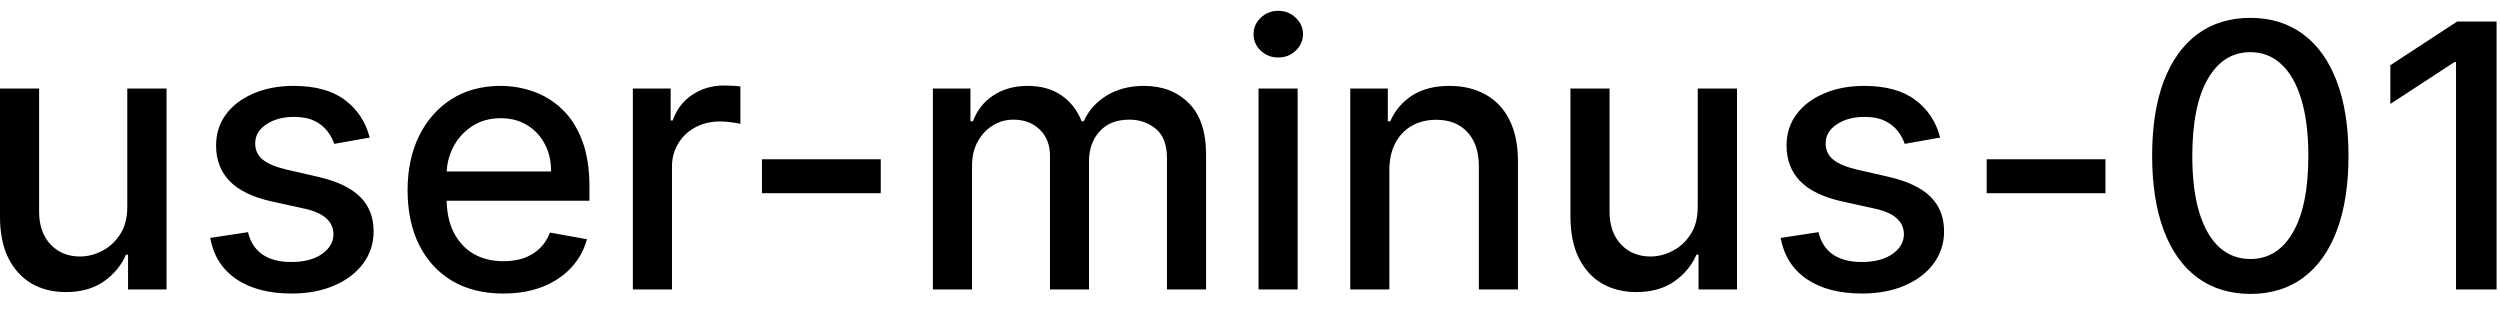 <svg width="95" height="12" viewBox="0 0 95 12" fill="none" xmlns="http://www.w3.org/2000/svg">
<path d="M4.837 7.833V3.364H6.328V11H4.866V9.678H4.787C4.611 10.085 4.33 10.425 3.942 10.697C3.557 10.965 3.078 11.099 2.505 11.099C2.014 11.099 1.58 10.992 1.202 10.776C0.828 10.557 0.533 10.234 0.317 9.807C0.105 9.379 -0.001 8.851 -0.001 8.221V3.364H1.486V8.042C1.486 8.562 1.63 8.977 1.918 9.285C2.207 9.593 2.581 9.747 3.042 9.747C3.32 9.747 3.597 9.678 3.872 9.538C4.151 9.399 4.381 9.189 4.563 8.907C4.749 8.625 4.84 8.267 4.837 7.833ZM14.048 5.228L12.7 5.467C12.644 5.294 12.555 5.13 12.432 4.974C12.313 4.819 12.15 4.691 11.945 4.592C11.739 4.492 11.482 4.442 11.174 4.442C10.753 4.442 10.402 4.537 10.12 4.726C9.838 4.911 9.698 5.152 9.698 5.447C9.698 5.702 9.792 5.907 9.981 6.063C10.17 6.219 10.475 6.347 10.896 6.446L12.109 6.724C12.812 6.887 13.335 7.137 13.68 7.475C14.025 7.813 14.197 8.252 14.197 8.793C14.197 9.25 14.064 9.658 13.799 10.016C13.537 10.37 13.171 10.649 12.7 10.851C12.233 11.053 11.691 11.154 11.075 11.154C10.22 11.154 9.522 10.972 8.982 10.607C8.441 10.239 8.11 9.717 7.987 9.041L9.424 8.822C9.514 9.197 9.698 9.48 9.976 9.673C10.254 9.862 10.617 9.956 11.065 9.956C11.552 9.956 11.941 9.855 12.233 9.653C12.525 9.447 12.671 9.197 12.671 8.902C12.671 8.663 12.581 8.463 12.402 8.3C12.226 8.138 11.956 8.015 11.592 7.933L10.299 7.649C9.587 7.487 9.06 7.228 8.718 6.874C8.38 6.519 8.211 6.07 8.211 5.526C8.211 5.076 8.337 4.681 8.589 4.343C8.841 4.005 9.189 3.741 9.633 3.553C10.077 3.36 10.586 3.264 11.159 3.264C11.985 3.264 12.634 3.443 13.108 3.801C13.582 4.156 13.895 4.631 14.048 5.228ZM19.122 11.154C18.37 11.154 17.722 10.993 17.179 10.672C16.638 10.347 16.221 9.891 15.926 9.305C15.634 8.715 15.488 8.024 15.488 7.232C15.488 6.449 15.634 5.76 15.926 5.163C16.221 4.567 16.632 4.101 17.159 3.766C17.689 3.432 18.309 3.264 19.018 3.264C19.449 3.264 19.867 3.335 20.271 3.478C20.675 3.62 21.038 3.844 21.36 4.149C21.681 4.454 21.935 4.85 22.12 5.337C22.306 5.821 22.399 6.41 22.399 7.102V7.629H16.328V6.516H20.942C20.942 6.125 20.863 5.778 20.703 5.477C20.544 5.172 20.321 4.931 20.032 4.756C19.747 4.58 19.413 4.492 19.028 4.492C18.61 4.492 18.246 4.595 17.934 4.8C17.626 5.003 17.387 5.268 17.218 5.596C17.053 5.921 16.97 6.274 16.97 6.655V7.525C16.97 8.035 17.059 8.469 17.238 8.827C17.421 9.185 17.674 9.459 17.999 9.648C18.324 9.833 18.703 9.926 19.137 9.926C19.419 9.926 19.676 9.886 19.908 9.807C20.14 9.724 20.341 9.601 20.51 9.439C20.679 9.277 20.808 9.076 20.897 8.837L22.304 9.091C22.192 9.505 21.989 9.868 21.698 10.18C21.409 10.488 21.047 10.728 20.609 10.901C20.175 11.07 19.679 11.154 19.122 11.154ZM24.048 11V3.364H25.485V4.577H25.564C25.704 4.166 25.949 3.843 26.3 3.607C26.655 3.369 27.056 3.249 27.503 3.249C27.596 3.249 27.706 3.253 27.831 3.259C27.961 3.266 28.062 3.274 28.135 3.284V4.706C28.075 4.689 27.969 4.671 27.817 4.651C27.664 4.628 27.512 4.616 27.359 4.616C27.008 4.616 26.695 4.691 26.42 4.84C26.148 4.986 25.932 5.19 25.773 5.452C25.614 5.71 25.535 6.005 25.535 6.337V11H24.048ZM33.469 6.053V7.341H28.955V6.053H33.469ZM35.45 11V3.364H36.877V4.607H36.972C37.131 4.186 37.391 3.857 37.752 3.622C38.114 3.384 38.546 3.264 39.05 3.264C39.56 3.264 39.988 3.384 40.333 3.622C40.681 3.861 40.937 4.189 41.103 4.607H41.183C41.365 4.199 41.655 3.874 42.053 3.632C42.45 3.387 42.924 3.264 43.475 3.264C44.167 3.264 44.732 3.481 45.17 3.915C45.611 4.35 45.831 5.004 45.831 5.879V11H44.345V6.018C44.345 5.501 44.204 5.127 43.922 4.895C43.64 4.663 43.304 4.547 42.913 4.547C42.429 4.547 42.053 4.696 41.784 4.994C41.516 5.289 41.382 5.669 41.382 6.133V11H39.9V5.924C39.9 5.51 39.771 5.177 39.512 4.925C39.254 4.673 38.917 4.547 38.503 4.547C38.221 4.547 37.961 4.621 37.722 4.771C37.487 4.916 37.297 5.12 37.151 5.382C37.008 5.644 36.937 5.947 36.937 6.292V11H35.45ZM47.824 11V3.364H49.31V11H47.824ZM48.574 2.185C48.316 2.185 48.094 2.099 47.908 1.927C47.726 1.751 47.635 1.542 47.635 1.3C47.635 1.055 47.726 0.846 47.908 0.674C48.094 0.498 48.316 0.411 48.574 0.411C48.833 0.411 49.053 0.498 49.235 0.674C49.421 0.846 49.514 1.055 49.514 1.3C49.514 1.542 49.421 1.751 49.235 1.927C49.053 2.099 48.833 2.185 48.574 2.185ZM52.796 6.466V11H51.31V3.364H52.737V4.607H52.831C53.007 4.202 53.282 3.877 53.656 3.632C54.034 3.387 54.51 3.264 55.083 3.264C55.604 3.264 56.059 3.374 56.45 3.592C56.842 3.808 57.145 4.129 57.36 4.557C57.576 4.984 57.683 5.513 57.683 6.143V11H56.197V6.322C56.197 5.768 56.053 5.336 55.764 5.024C55.476 4.709 55.08 4.552 54.576 4.552C54.231 4.552 53.925 4.626 53.656 4.776C53.391 4.925 53.181 5.143 53.025 5.432C52.873 5.717 52.796 6.062 52.796 6.466ZM64.514 7.833V3.364H66.006V11H64.544V9.678H64.465C64.289 10.085 64.007 10.425 63.62 10.697C63.235 10.965 62.756 11.099 62.183 11.099C61.692 11.099 61.258 10.992 60.88 10.776C60.506 10.557 60.211 10.234 59.995 9.807C59.783 9.379 59.677 8.851 59.677 8.221V3.364H61.163V8.042C61.163 8.562 61.308 8.977 61.596 9.285C61.884 9.593 62.259 9.747 62.72 9.747C62.998 9.747 63.275 9.678 63.55 9.538C63.828 9.399 64.059 9.189 64.241 8.907C64.427 8.625 64.518 8.267 64.514 7.833ZM73.725 5.228L72.378 5.467C72.322 5.294 72.232 5.13 72.11 4.974C71.99 4.819 71.828 4.691 71.623 4.592C71.417 4.492 71.16 4.442 70.852 4.442C70.431 4.442 70.08 4.537 69.798 4.726C69.516 4.911 69.375 5.152 69.375 5.447C69.375 5.702 69.47 5.907 69.659 6.063C69.848 6.219 70.153 6.347 70.573 6.446L71.787 6.724C72.489 6.887 73.013 7.137 73.358 7.475C73.702 7.813 73.875 8.252 73.875 8.793C73.875 9.25 73.742 9.658 73.477 10.016C73.215 10.37 72.849 10.649 72.378 10.851C71.911 11.053 71.369 11.154 70.752 11.154C69.897 11.154 69.2 10.972 68.659 10.607C68.119 10.239 67.788 9.717 67.665 9.041L69.102 8.822C69.191 9.197 69.375 9.48 69.654 9.673C69.932 9.862 70.295 9.956 70.743 9.956C71.23 9.956 71.619 9.855 71.911 9.653C72.203 9.447 72.348 9.197 72.348 8.902C72.348 8.663 72.259 8.463 72.08 8.3C71.904 8.138 71.634 8.015 71.269 7.933L69.977 7.649C69.264 7.487 68.737 7.228 68.396 6.874C68.058 6.519 67.889 6.07 67.889 5.526C67.889 5.076 68.015 4.681 68.267 4.343C68.519 4.005 68.867 3.741 69.311 3.553C69.755 3.36 70.264 3.264 70.837 3.264C71.662 3.264 72.312 3.443 72.786 3.801C73.26 4.156 73.573 4.631 73.725 5.228ZM80.008 6.053V7.341H75.494V6.053H80.008ZM85.514 11.169C84.729 11.166 84.058 10.959 83.501 10.548C82.944 10.137 82.518 9.538 82.223 8.753C81.928 7.967 81.781 7.021 81.781 5.914C81.781 4.81 81.928 3.867 82.223 3.085C82.522 2.303 82.949 1.706 83.506 1.295C84.066 0.884 84.736 0.679 85.514 0.679C86.293 0.679 86.961 0.886 87.518 1.3C88.075 1.711 88.501 2.308 88.796 3.09C89.094 3.869 89.243 4.81 89.243 5.914C89.243 7.024 89.096 7.972 88.801 8.758C88.506 9.54 88.08 10.138 87.523 10.553C86.966 10.963 86.297 11.169 85.514 11.169ZM85.514 9.842C86.204 9.842 86.742 9.505 87.13 8.832C87.521 8.16 87.717 7.187 87.717 5.914C87.717 5.069 87.627 4.355 87.448 3.771C87.273 3.185 87.019 2.741 86.688 2.439C86.36 2.134 85.969 1.982 85.514 1.982C84.828 1.982 84.29 2.32 83.899 2.996C83.507 3.672 83.31 4.645 83.307 5.914C83.307 6.763 83.395 7.48 83.57 8.067C83.749 8.65 84.003 9.093 84.331 9.394C84.659 9.692 85.054 9.842 85.514 9.842ZM94.87 0.818V11H93.329V2.359H93.269L90.833 3.95V2.479L93.373 0.818H94.87Z" fill="black"/>
</svg>
